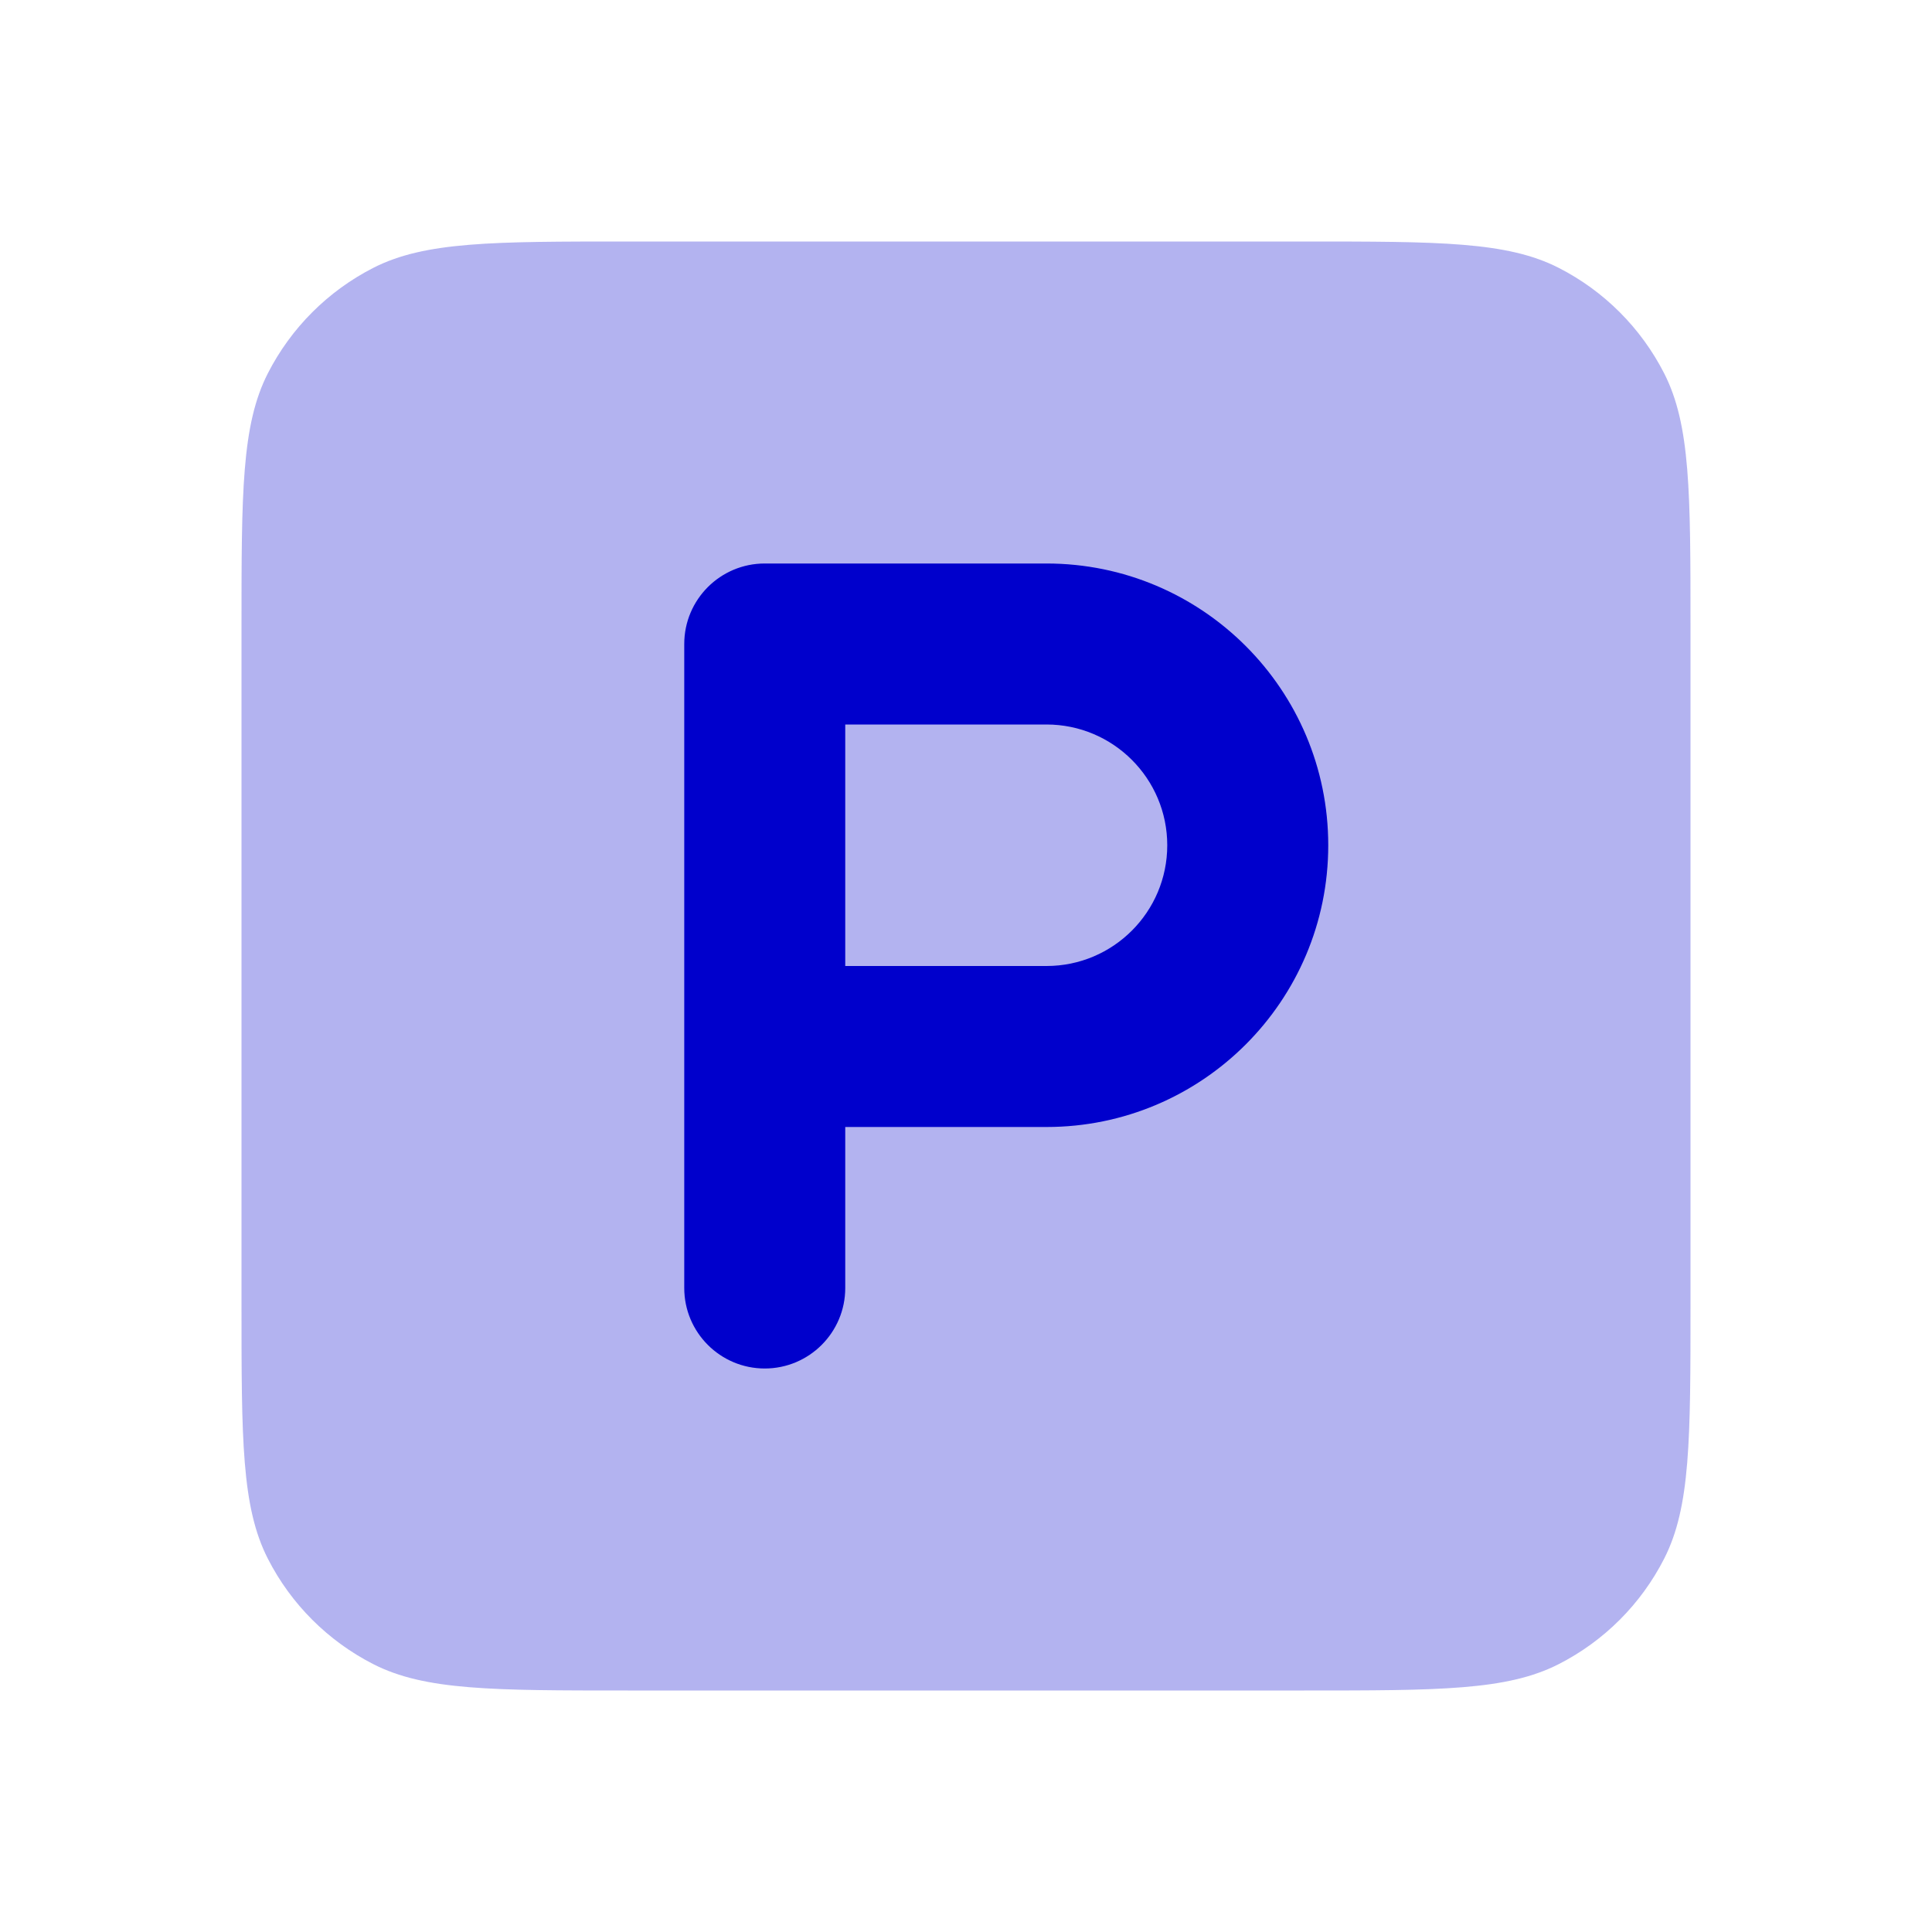 <svg width="24" height="24" viewBox="0 0 24 24" fill="none" xmlns="http://www.w3.org/2000/svg">
<path opacity="0.3" fill-rule="evenodd" clip-rule="evenodd" d="M3.327 4.638C3 5.28 3 6.12 3 7.8V16.2C3 17.88 3 18.72 3.327 19.362C3.615 19.927 4.074 20.385 4.638 20.673C5.28 21 6.12 21 7.8 21H16.2C17.88 21 18.72 21 19.362 20.673C19.927 20.385 20.385 19.927 20.673 19.362C21 18.72 21 17.88 21 16.2V7.8C21 6.12 21 5.28 20.673 4.638C20.385 4.074 19.927 3.615 19.362 3.327C18.72 3 17.88 3 16.2 3H7.8C6.12 3 5.28 3 4.638 3.327C4.074 3.615 3.615 4.074 3.327 4.638Z" fill="#0000CC"/>
<path fill-rule="evenodd" clip-rule="evenodd" d="M8.5 8C8.5 7.448 8.948 7 9.5 7H13C14.933 7 16.5 8.567 16.5 10.5C16.5 12.433 14.933 14 13 14H10.5V16C10.5 16.552 10.052 17 9.5 17C8.948 17 8.5 16.552 8.5 16V8ZM10.5 12H13C13.828 12 14.5 11.328 14.5 10.5C14.5 9.672 13.828 9 13 9H10.5V12Z" fill="#0000CC"/>
</svg>

